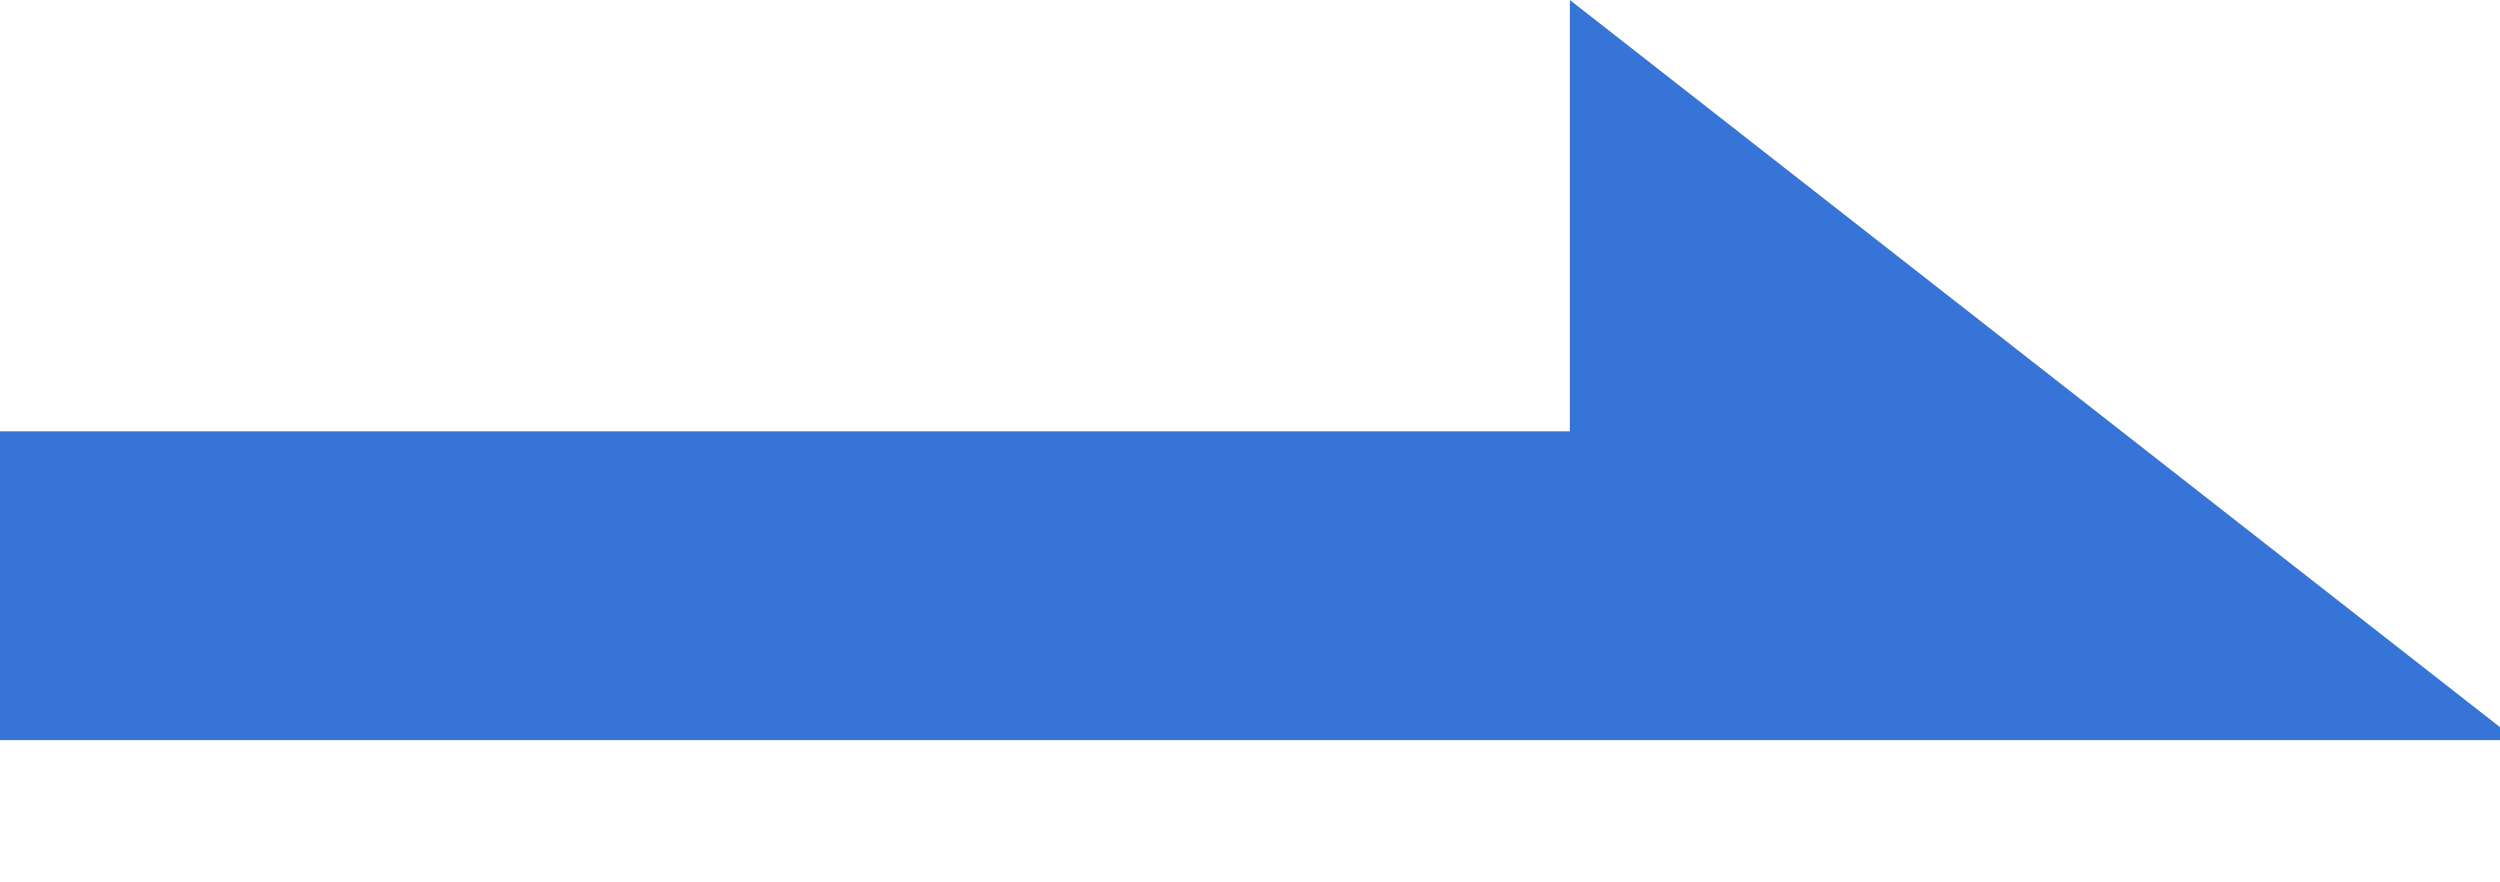 <?xml version="1.0" encoding="UTF-8"?>
<svg width="17px" height="6px" viewBox="0 0 17 6" version="1.1" xmlns="http://www.w3.org/2000/svg" xmlns:xlink="http://www.w3.org/1999/xlink">
    <!-- Generator: Sketch 53.2 (72643) - https://sketchapp.com -->
    <title>路径 8</title>
    <desc>Created with Sketch.</desc>
    <g id="首页" stroke="none" stroke-width="1" fill="none" fill-rule="evenodd">
        <g id="1-1提现" transform="translate(-943, -466)" fill="#3674D7">
            <g id="分组-2" transform="translate(752, 376)">
                <g id="分组-5" transform="translate(123, 75)">
                    <g id="分组" transform="translate(3, 0)">
                        <polygon id="路径-8" points="65 20.033 82.113 20.033 75.675 15 75.675 17.933 65 17.933"></polygon>
                    </g>
                </g>
            </g>
        </g>
    </g>
</svg>